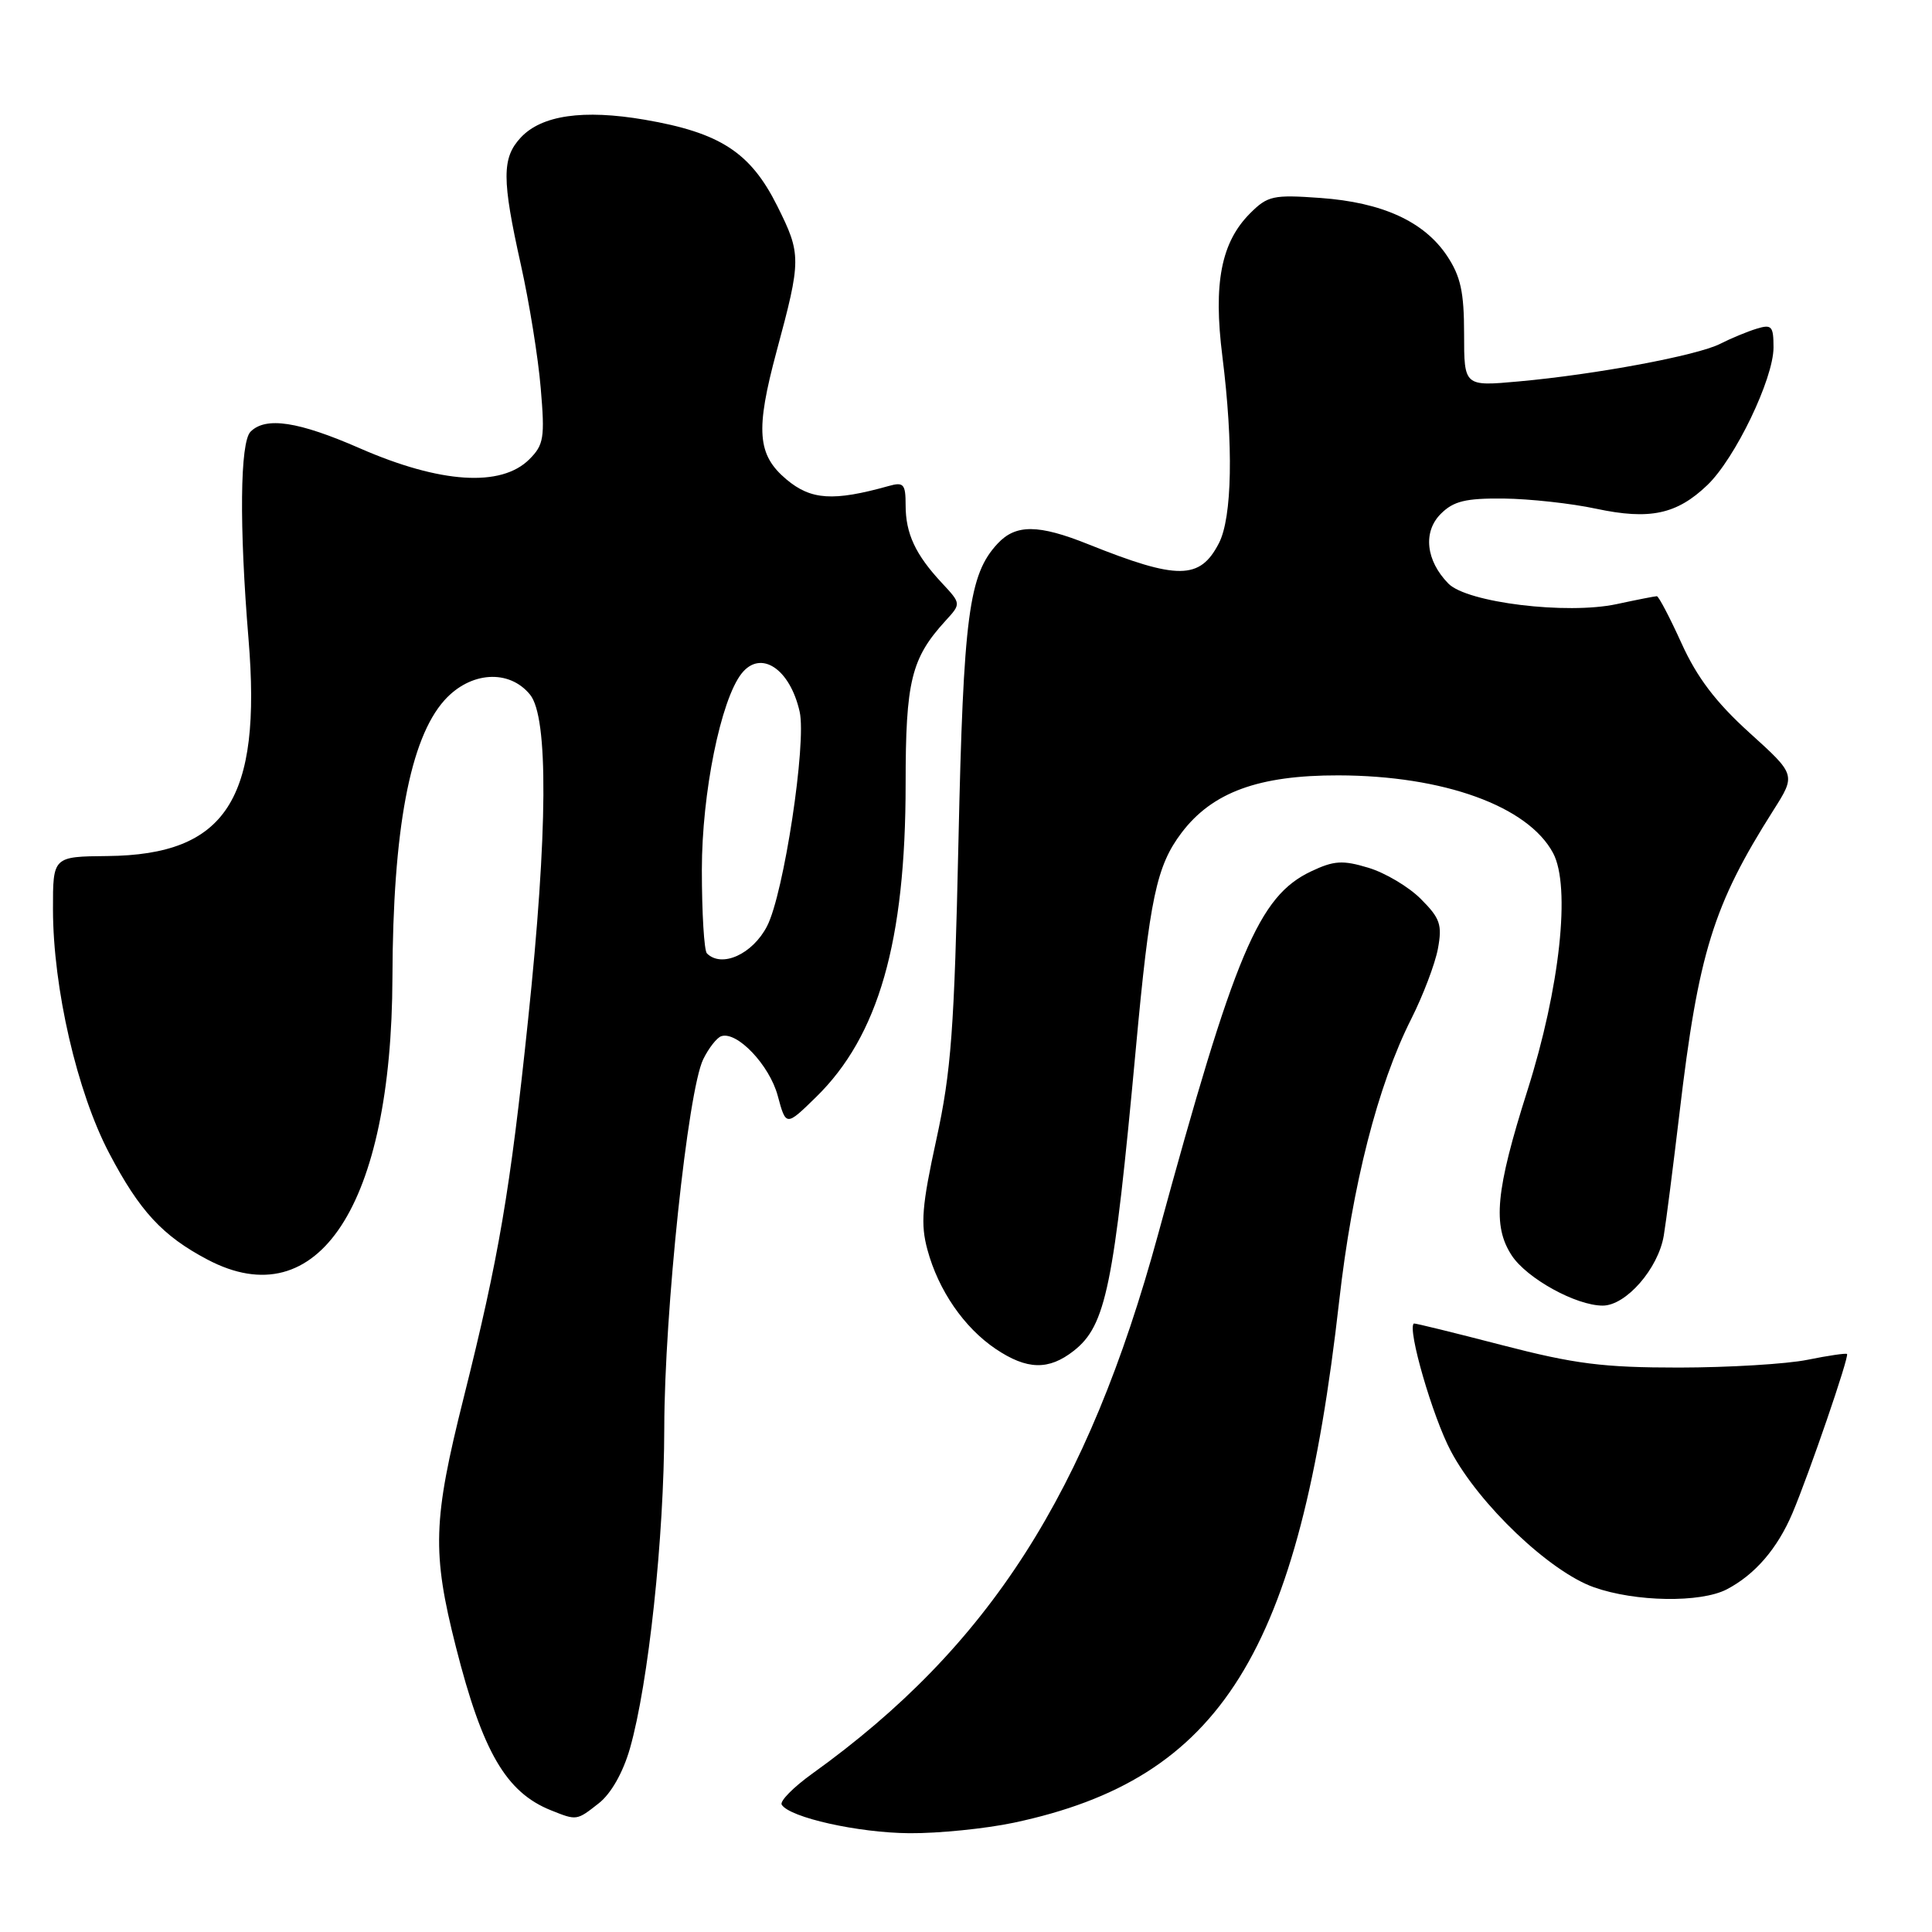 <?xml version="1.0" encoding="UTF-8" standalone="no"?>
<!DOCTYPE svg PUBLIC "-//W3C//DTD SVG 1.1//EN" "http://www.w3.org/Graphics/SVG/1.1/DTD/svg11.dtd" >
<svg xmlns="http://www.w3.org/2000/svg" xmlns:xlink="http://www.w3.org/1999/xlink" version="1.1" viewBox="0 0 256 256">
 <g >
 <path fill="currentColor"
d=" M 134.33 241.52 C 161.82 235.69 172.18 219.08 177.45 172.38 C 179.19 157.00 182.56 143.80 187.00 135.01 C 188.56 131.91 190.15 127.73 190.53 125.72 C 191.12 122.53 190.83 121.68 188.27 119.12 C 186.66 117.50 183.52 115.64 181.31 114.98 C 177.90 113.95 176.75 114.03 173.73 115.46 C 166.77 118.76 163.65 126.15 153.47 163.50 C 144.10 197.85 131.08 218.18 107.64 235.01 C 105.12 236.82 103.30 238.67 103.58 239.13 C 104.63 240.83 113.71 242.86 120.50 242.91 C 124.35 242.94 130.58 242.31 134.33 241.52 Z  M 79.36 238.93 C 80.97 237.66 82.55 234.88 83.47 231.68 C 85.92 223.09 88.00 203.74 88.02 189.20 C 88.04 173.92 91.14 144.53 93.18 140.36 C 93.91 138.87 94.99 137.49 95.58 137.30 C 97.68 136.62 101.96 141.14 103.05 145.18 C 104.15 149.26 104.15 149.26 108.12 145.38 C 116.41 137.29 120.00 124.74 120.00 103.88 C 120.00 90.24 120.74 87.23 125.30 82.24 C 127.36 79.99 127.36 79.99 124.80 77.24 C 121.30 73.49 120.00 70.70 120.00 66.95 C 120.00 64.13 119.74 63.84 117.75 64.40 C 110.42 66.45 107.46 66.26 104.20 63.52 C 100.33 60.26 100.09 57.02 102.90 46.56 C 106.19 34.36 106.19 33.70 102.98 27.27 C 99.43 20.18 95.43 17.58 85.41 15.86 C 77.27 14.47 71.76 15.27 69.00 18.23 C 66.49 20.93 66.49 23.74 69.02 35.09 C 70.13 40.07 71.32 47.43 71.65 51.44 C 72.21 58.01 72.06 58.94 70.14 60.86 C 66.41 64.59 58.34 64.06 47.70 59.41 C 39.54 55.84 35.22 55.18 33.20 57.20 C 31.80 58.60 31.69 69.68 32.93 84.67 C 34.69 105.96 29.95 113.27 14.25 113.43 C 7.01 113.50 7.01 113.50 7.02 120.50 C 7.03 130.92 10.21 144.70 14.46 152.79 C 18.49 160.47 21.53 163.76 27.49 166.90 C 42.14 174.63 51.91 159.72 52.00 129.50 C 52.06 109.94 54.32 97.91 58.88 92.80 C 62.31 88.97 67.47 88.63 70.24 92.05 C 72.68 95.06 72.59 110.22 69.97 135.16 C 67.60 157.82 66.10 166.61 61.44 185.20 C 57.36 201.46 57.23 205.69 60.41 218.23 C 63.94 232.15 67.06 237.50 73.02 239.88 C 76.44 241.25 76.41 241.25 79.36 238.93 Z  M 228.80 210.60 C 232.54 208.65 235.51 205.21 237.51 200.50 C 239.72 195.27 245.06 179.73 244.74 179.41 C 244.61 179.28 242.25 179.62 239.50 180.18 C 236.75 180.74 229.10 181.20 222.50 181.21 C 212.40 181.21 208.68 180.74 199.00 178.23 C 192.68 176.59 187.43 175.30 187.34 175.37 C 186.45 176.08 189.84 187.77 192.25 192.29 C 195.99 199.35 205.36 208.26 211.20 210.32 C 216.70 212.27 225.33 212.40 228.80 210.60 Z  M 142.29 178.98 C 146.54 175.64 147.59 170.49 150.50 139.00 C 152.34 119.00 153.24 114.75 156.56 110.35 C 160.63 104.97 166.78 102.72 177.35 102.74 C 191.29 102.77 202.47 106.82 205.79 113.03 C 208.16 117.47 206.70 130.92 202.39 144.50 C 198.18 157.75 197.74 162.42 200.31 166.35 C 202.31 169.40 208.83 173.00 212.37 173.00 C 215.45 173.00 219.73 168.10 220.46 163.72 C 220.76 161.95 221.69 154.65 222.54 147.50 C 225.05 126.24 227.01 119.94 234.98 107.37 C 237.97 102.66 237.97 102.66 231.81 97.09 C 227.37 93.07 224.87 89.78 222.82 85.26 C 221.26 81.82 219.78 79.00 219.54 79.00 C 219.30 79.00 216.90 79.47 214.21 80.05 C 207.61 81.46 194.40 79.85 191.92 77.33 C 188.94 74.29 188.52 70.48 190.91 68.09 C 192.60 66.40 194.19 66.01 199.25 66.06 C 202.69 66.10 208.20 66.70 211.50 67.41 C 218.60 68.92 222.18 68.16 226.24 64.27 C 229.92 60.74 235.00 50.18 235.00 46.04 C 235.00 43.21 234.76 42.94 232.75 43.56 C 231.51 43.94 229.34 44.84 227.93 45.56 C 224.88 47.11 211.45 49.62 201.25 50.54 C 194.00 51.20 194.00 51.20 194.00 44.25 C 194.00 38.69 193.54 36.61 191.74 33.90 C 188.70 29.35 183.17 26.82 174.96 26.23 C 168.71 25.78 167.97 25.94 165.65 28.26 C 161.81 32.10 160.75 37.53 161.97 47.21 C 163.45 59.00 163.27 68.58 161.51 71.98 C 159.00 76.84 156.07 76.87 144.21 72.12 C 137.60 69.47 134.60 69.44 132.19 72.03 C 128.37 76.13 127.66 81.49 127.00 111.50 C 126.45 136.44 126.04 141.97 124.07 151.00 C 122.16 159.75 121.96 162.18 122.89 165.60 C 124.34 170.97 127.74 175.91 131.92 178.73 C 136.08 181.53 138.96 181.60 142.29 178.98 Z  M 93.67 126.33 C 93.30 125.97 93.00 120.97 93.00 115.24 C 93.00 105.10 95.50 92.76 98.26 89.25 C 100.79 86.04 104.67 88.59 105.96 94.31 C 106.89 98.46 103.86 118.43 101.64 122.72 C 99.72 126.44 95.63 128.29 93.67 126.33 Z "/>
</g>
</svg>